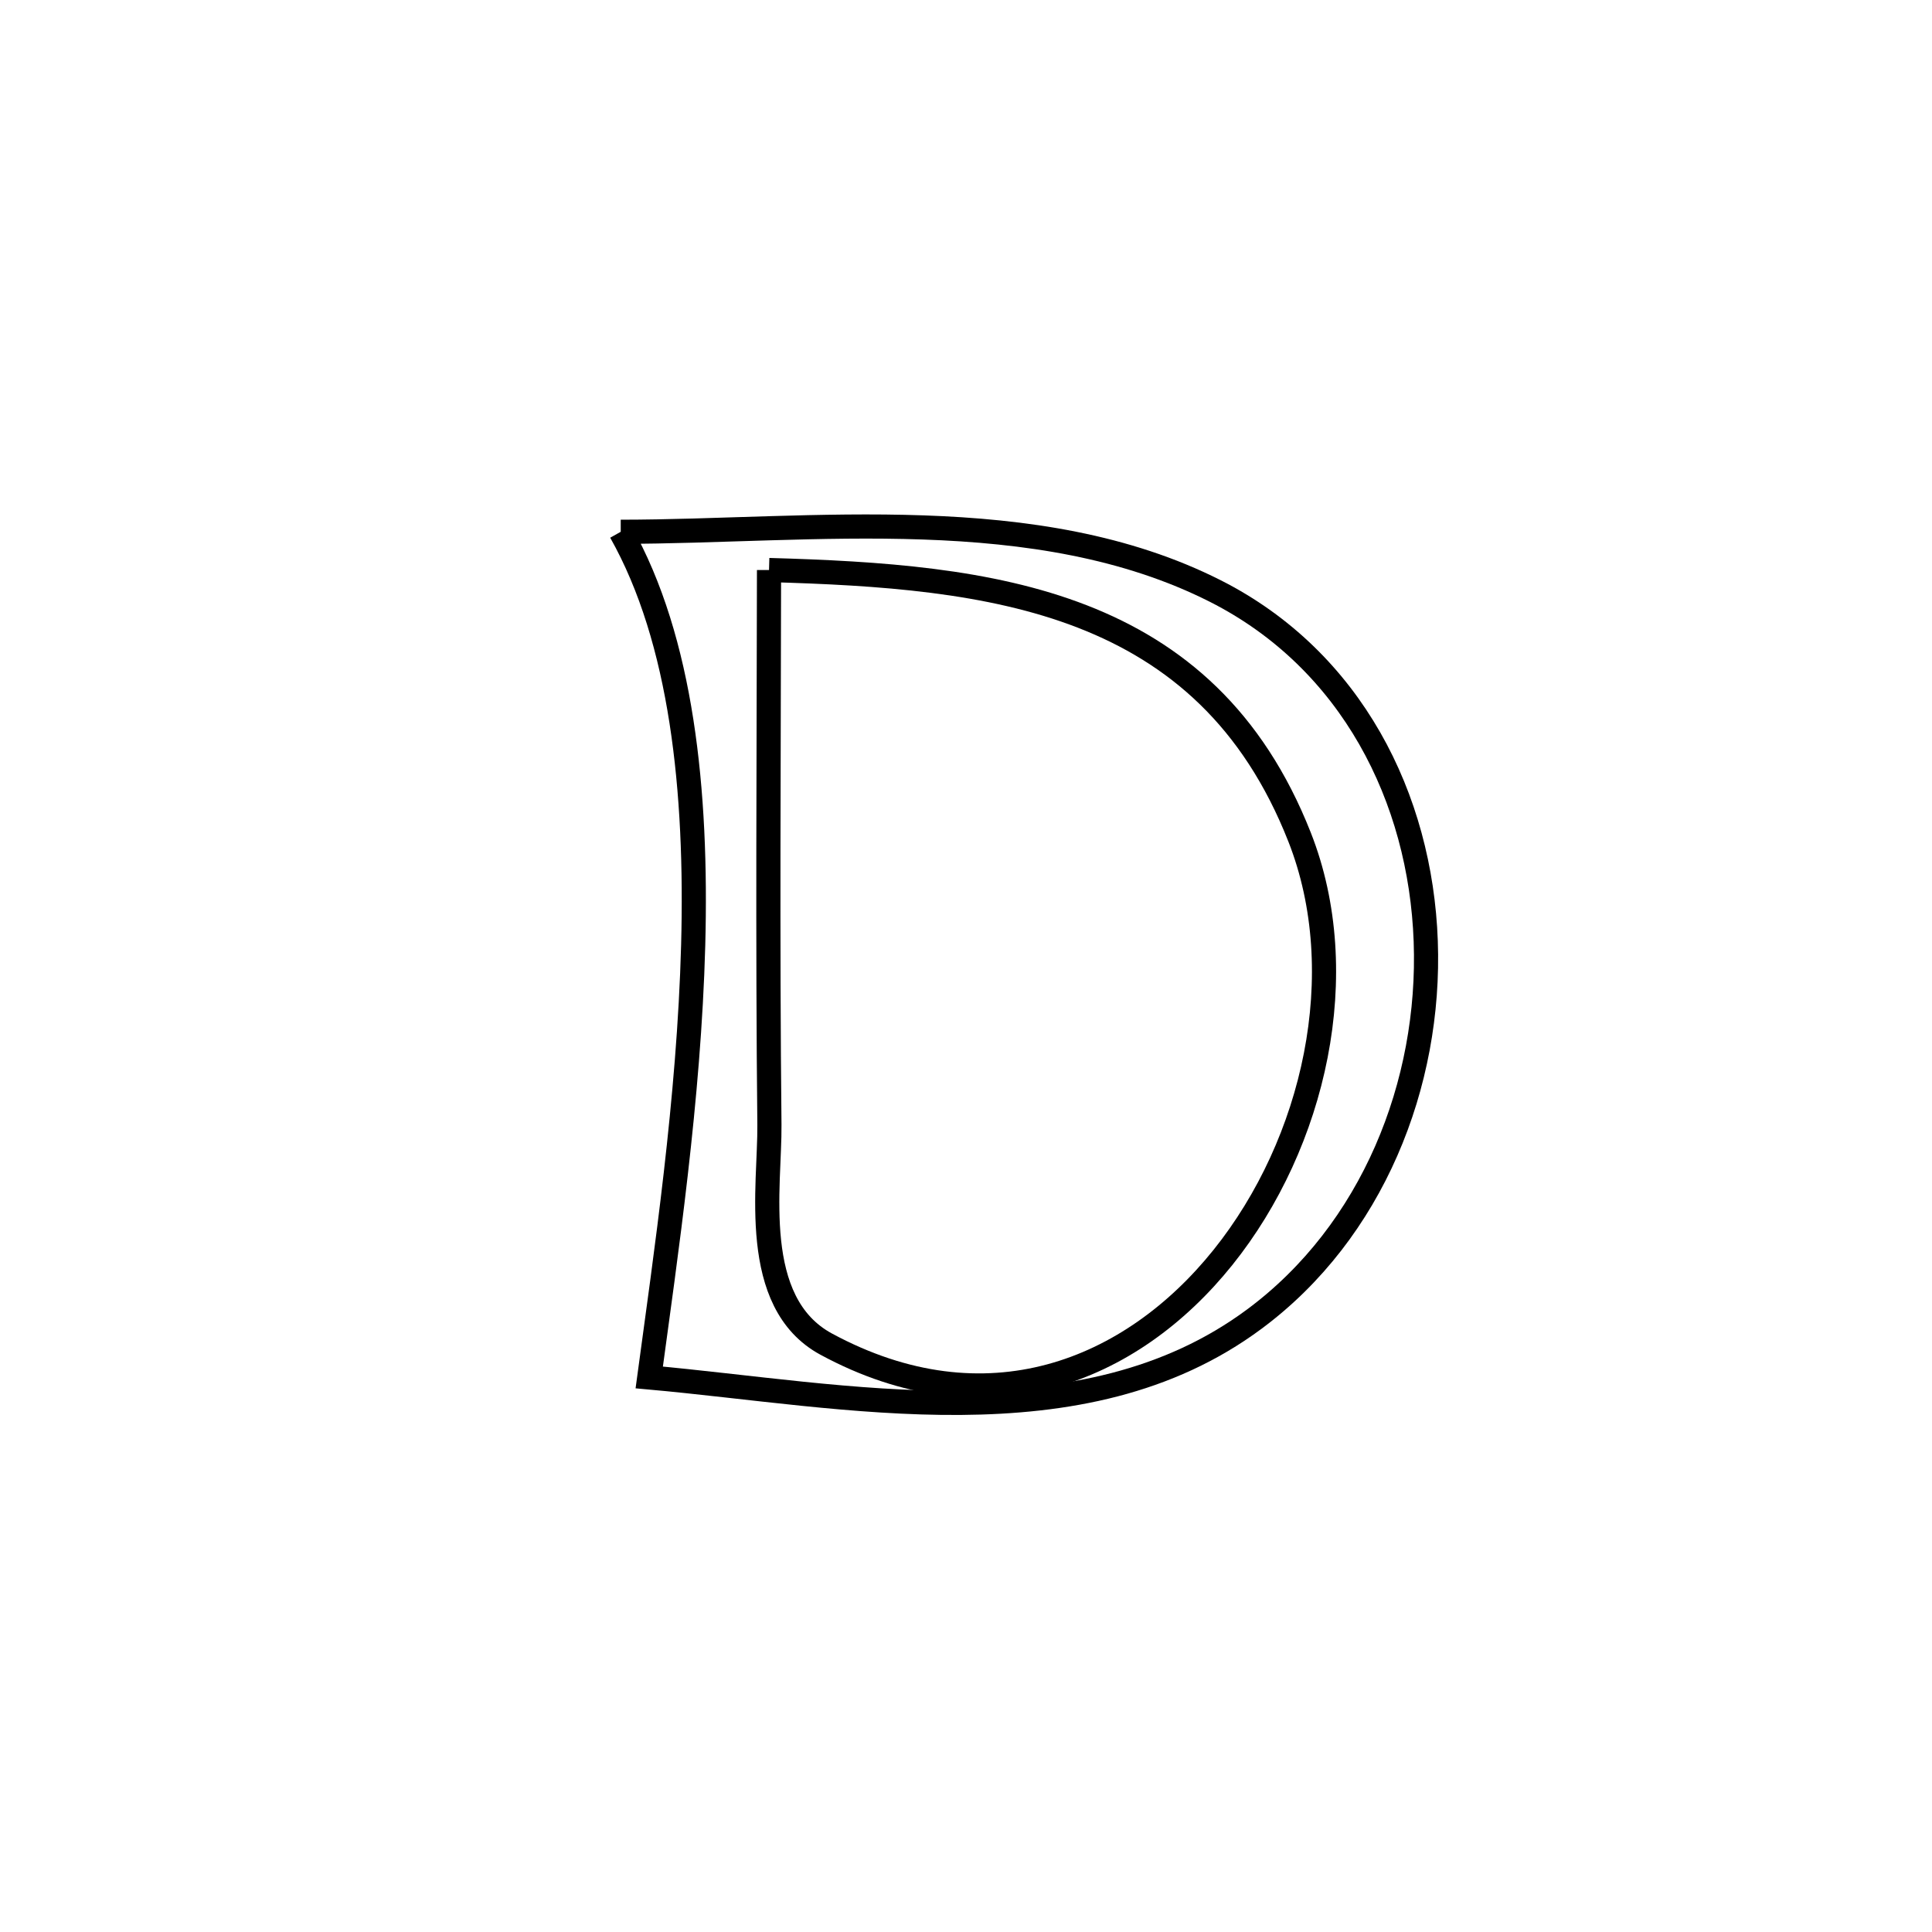 <svg xmlns="http://www.w3.org/2000/svg" viewBox="0.0 0.0 24.0 24.0" height="200px" width="200px"><path fill="none" stroke="black" stroke-width=".3" stroke-opacity="1.0"  filling="0" d="M7.711 6.606 L7.711 6.606 C8.906 6.605 10.198 6.508 11.468 6.552 C12.738 6.596 13.987 6.781 15.097 7.342 C16.792 8.2 17.647 9.916 17.711 11.691 C17.776 13.465 17.05 15.297 15.582 16.386 C14.511 17.181 13.242 17.417 11.936 17.427 C10.631 17.437 9.287 17.221 8.065 17.111 L8.065 17.111 C8.268 15.606 8.56 13.654 8.611 11.741 C8.662 9.828 8.471 7.954 7.711 6.606 L7.711 6.606"></path>
<path fill="none" stroke="black" stroke-width=".3" stroke-opacity="1.0"  filling="0" d="M9.553 7.081 L9.553 7.081 C10.933 7.12 12.29 7.209 13.447 7.659 C14.604 8.109 15.561 8.919 16.144 10.399 C16.809 12.088 16.332 14.199 15.192 15.62 C14.052 17.041 12.249 17.771 10.263 16.697 C9.304 16.178 9.566 14.722 9.558 13.972 C9.534 11.675 9.55 9.378 9.553 7.081 L9.553 7.081"></path></svg>